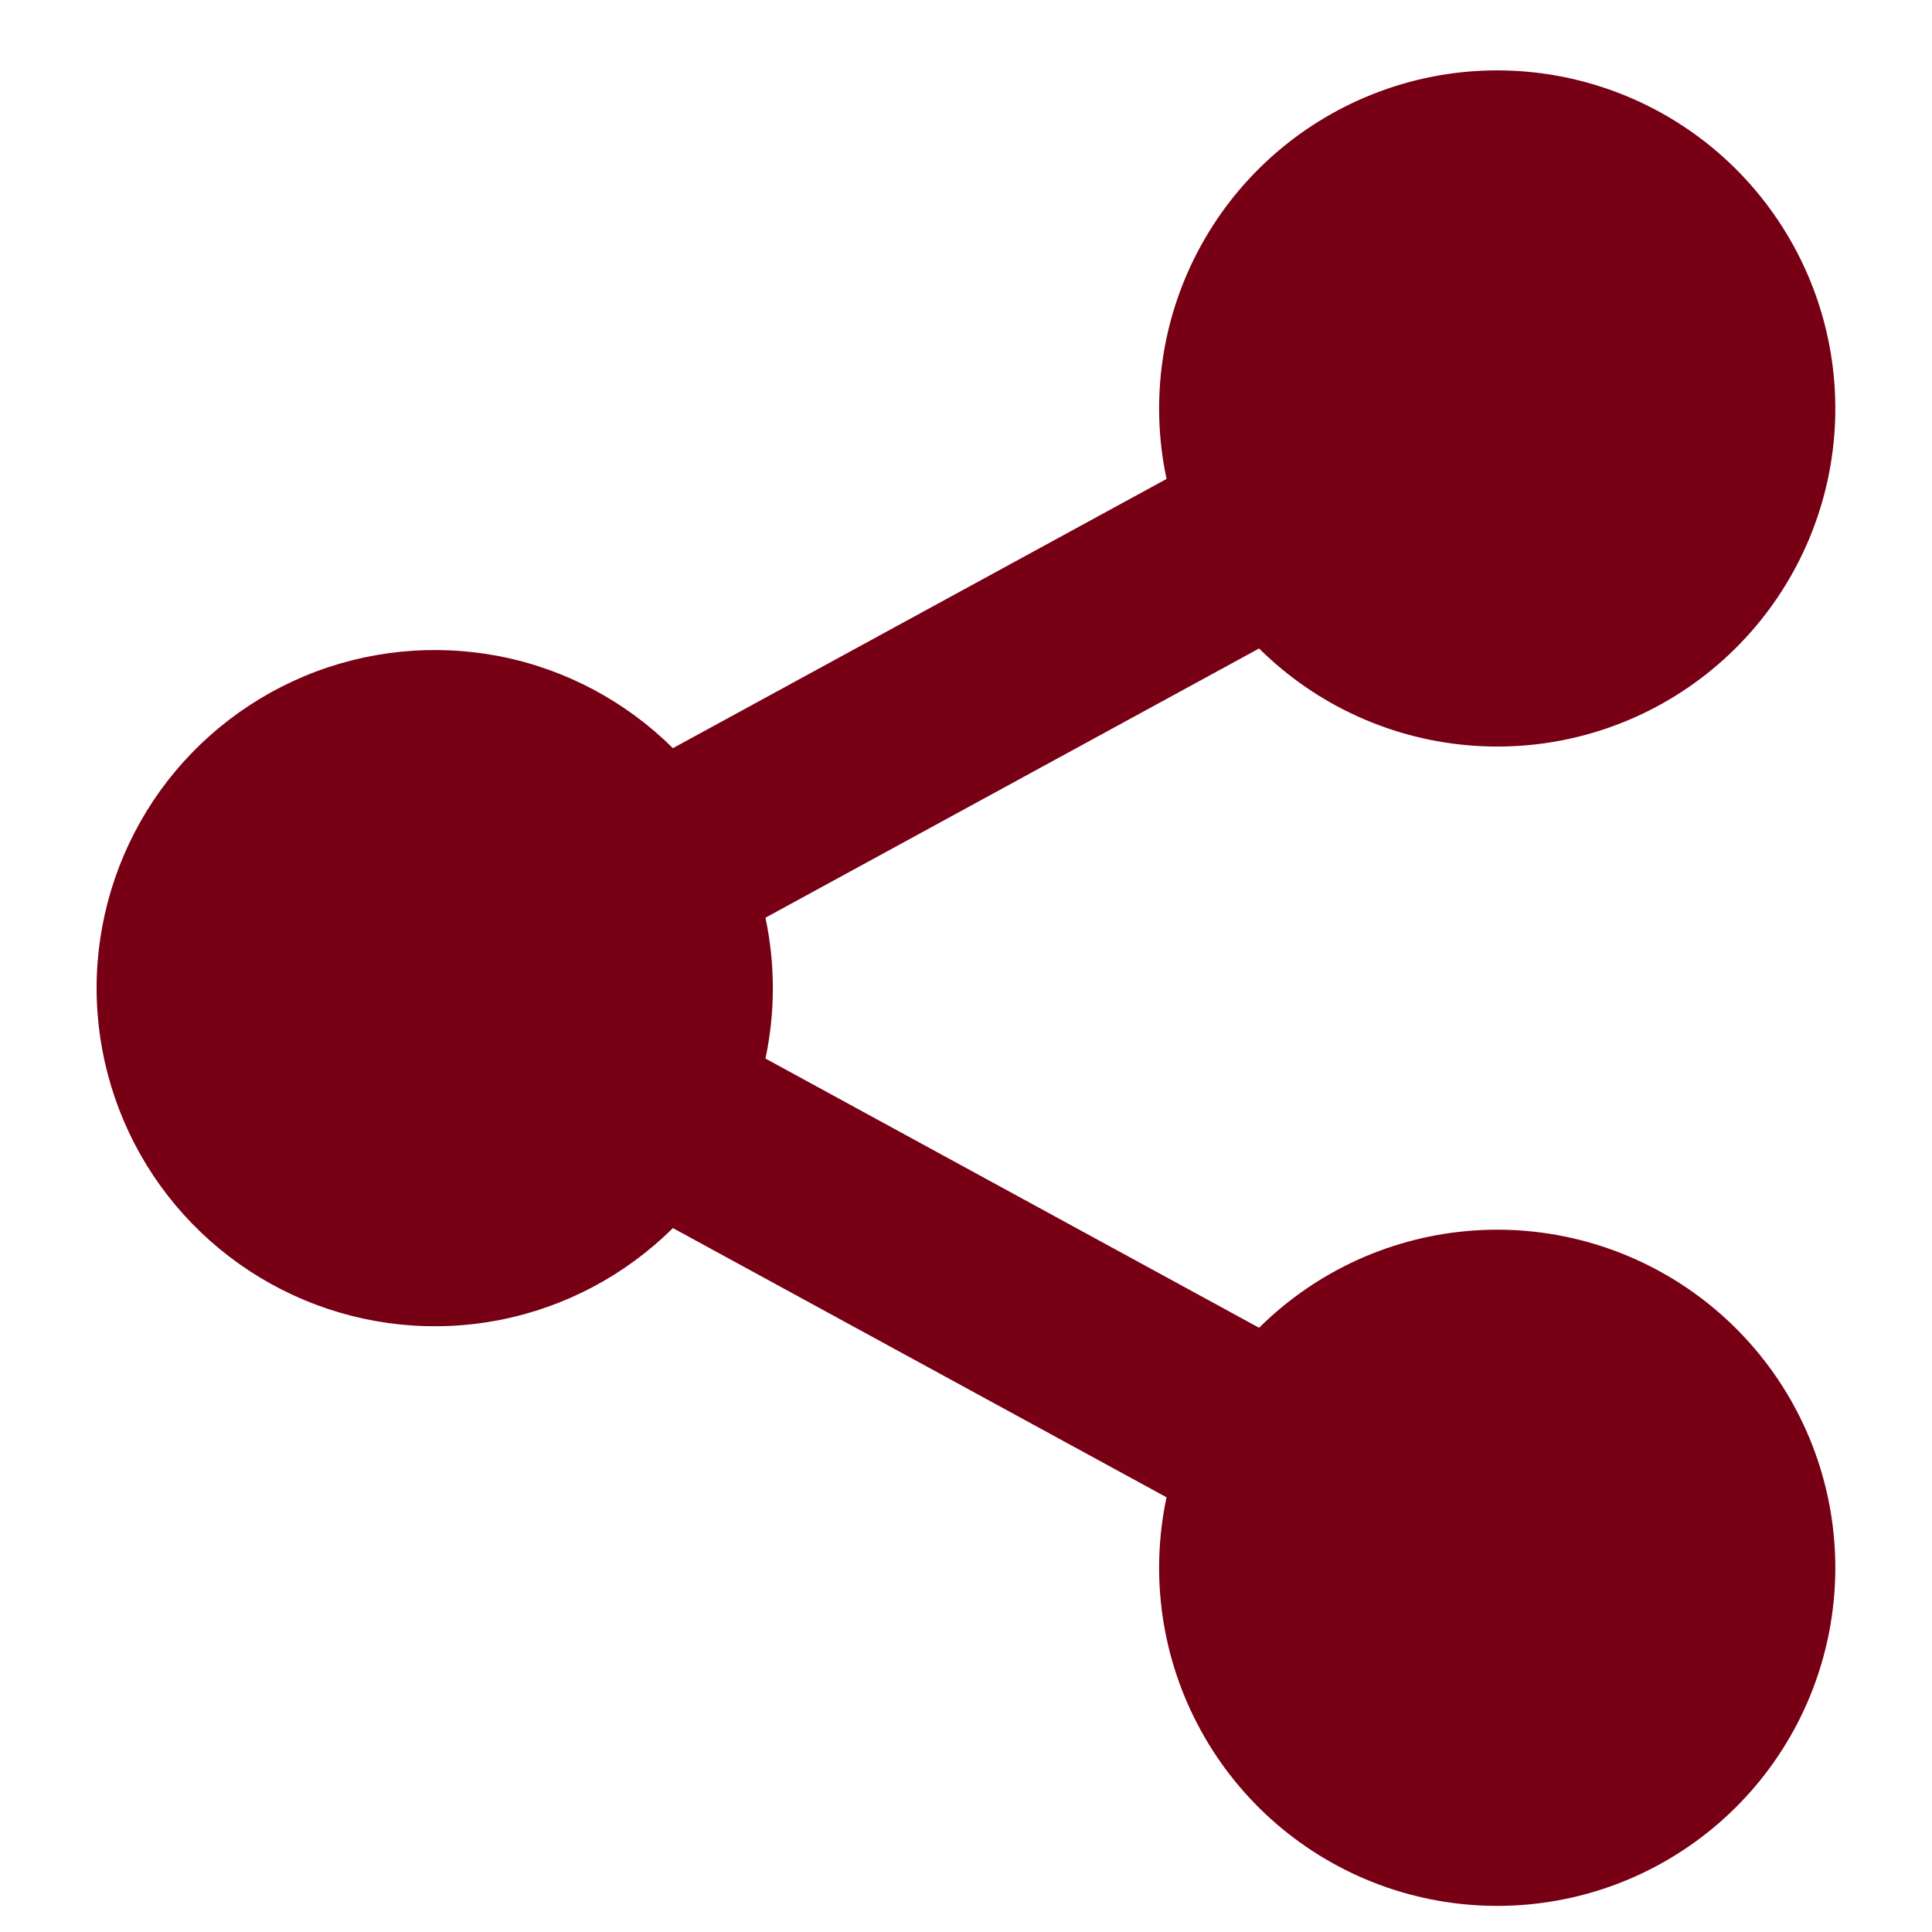<svg width="21" height="21" viewBox="0 0 19 20" fill="none" xmlns="http://www.w3.org/2000/svg">
<path d="M11.576 15.5L6.466 12.713C5.975 13.2 5.352 13.531 4.674 13.664C3.995 13.797 3.293 13.726 2.655 13.46C2.017 13.194 1.472 12.746 1.088 12.171C0.705 11.596 0.5 10.92 0.5 10.229C0.5 9.538 0.705 8.862 1.088 8.287C1.472 7.712 2.017 7.264 2.655 6.998C3.293 6.732 3.995 6.662 4.674 6.794C5.352 6.927 5.975 7.258 6.466 7.745L11.576 4.958C11.401 4.136 11.527 3.278 11.933 2.541C12.338 1.805 12.995 1.239 13.783 0.947C14.571 0.654 15.439 0.656 16.226 0.951C17.013 1.245 17.668 1.814 18.071 2.552C18.474 3.289 18.598 4.148 18.42 4.969C18.242 5.791 17.774 6.521 17.102 7.026C16.43 7.532 15.598 7.778 14.76 7.72C13.921 7.663 13.131 7.305 12.534 6.713L7.424 9.5C7.526 9.981 7.526 10.477 7.424 10.958L12.534 13.745C13.131 13.153 13.921 12.795 14.76 12.738C15.598 12.68 16.43 12.927 17.102 13.432C17.774 13.937 18.242 14.667 18.42 15.489C18.598 16.31 18.474 17.169 18.071 17.907C17.668 18.645 17.013 19.213 16.226 19.508C15.439 19.802 14.571 19.804 13.783 19.512C12.995 19.22 12.338 18.654 11.933 17.917C11.527 17.18 11.401 16.322 11.576 15.5Z" fill="#770015"/>
</svg>
